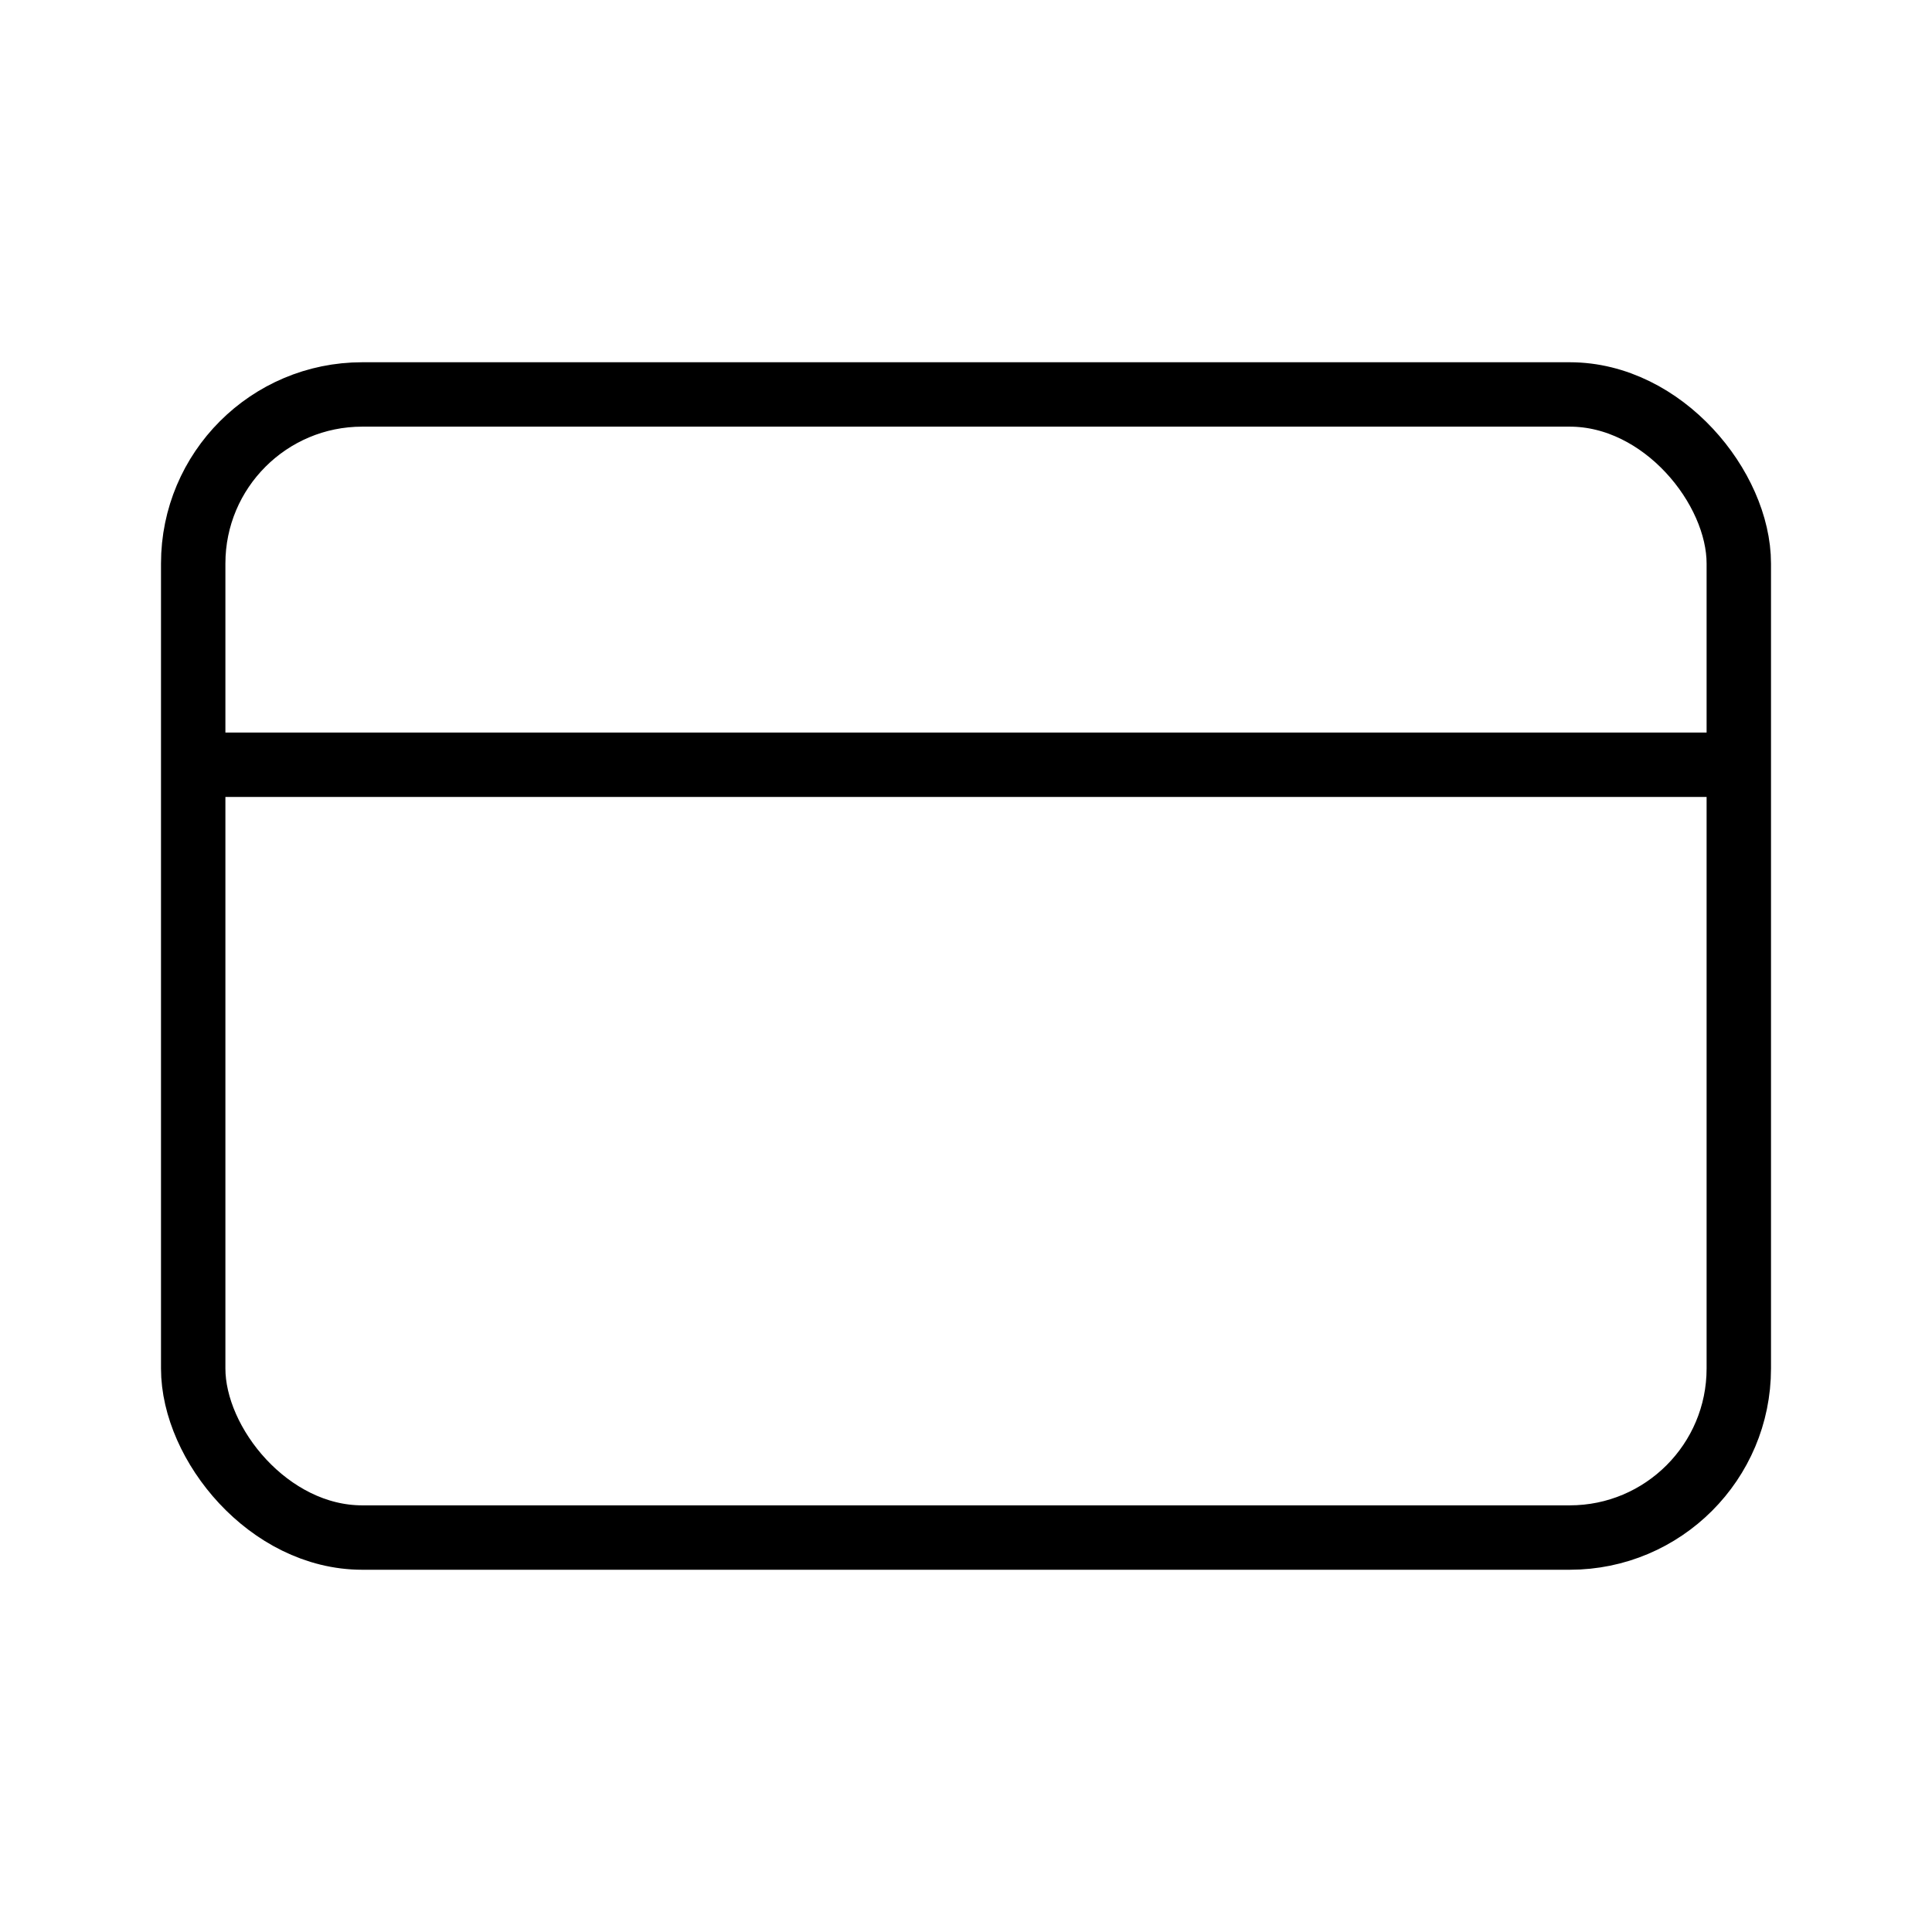 <svg width="30" height="30" viewBox="0 0 30 30" fill="none" xmlns="http://www.w3.org/2000/svg">
<rect x="3" y="6.125" width="24" height="17.75" rx="2.625" stroke="black"/>
<path d="M3.125 11.875H26.875" stroke="black"/>
</svg>
